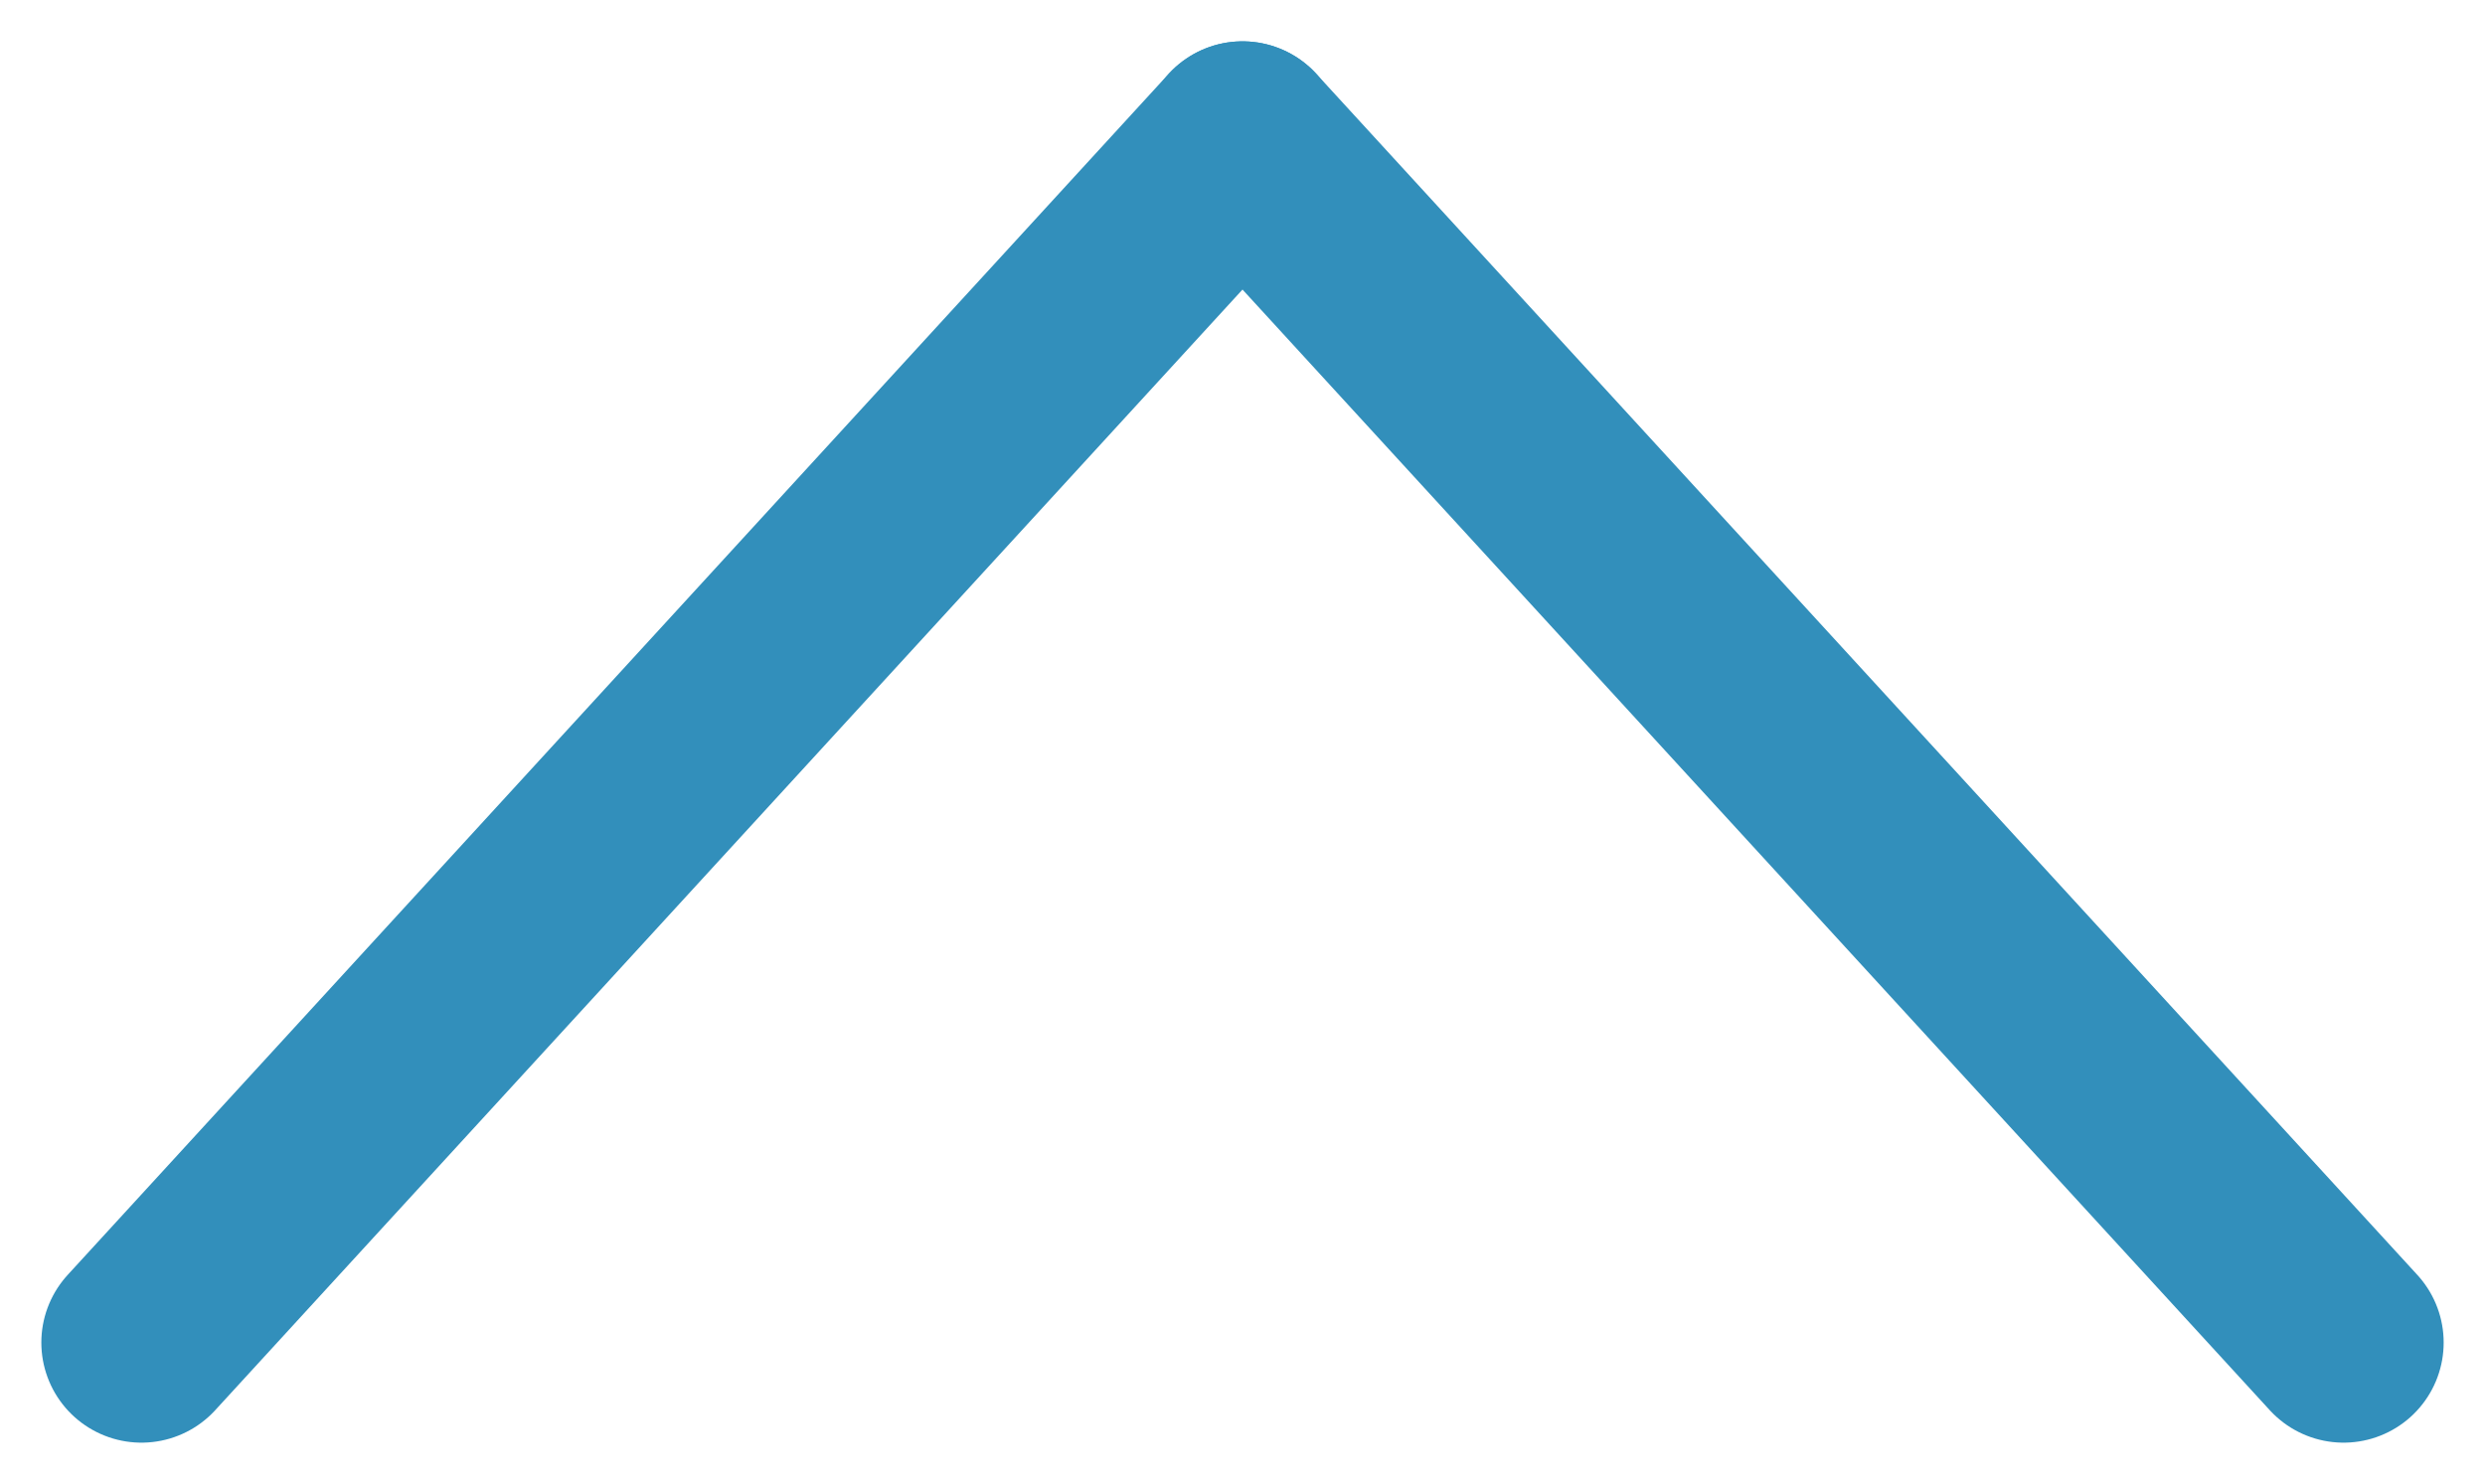 <svg xmlns="http://www.w3.org/2000/svg" width="24.826" height="14.826" viewBox="0 0 24.826 14.826">
  <g id="chevron-top" transform="translate(-5.737 -10.245)">
    <line id="Line_1" data-name="Line 1" x2="11" y2="12" transform="translate(18.15 11.658)" fill="none" stroke="#328fbb" stroke-linecap="round" stroke-linejoin="round" stroke-width="2"/>
    <line id="Line_2" data-name="Line 2" y1="12" x2="11" transform="translate(7.15 11.658)" fill="none" stroke="#328fbb" stroke-linecap="round" stroke-linejoin="round" stroke-width="2"/>
  </g>
</svg>

